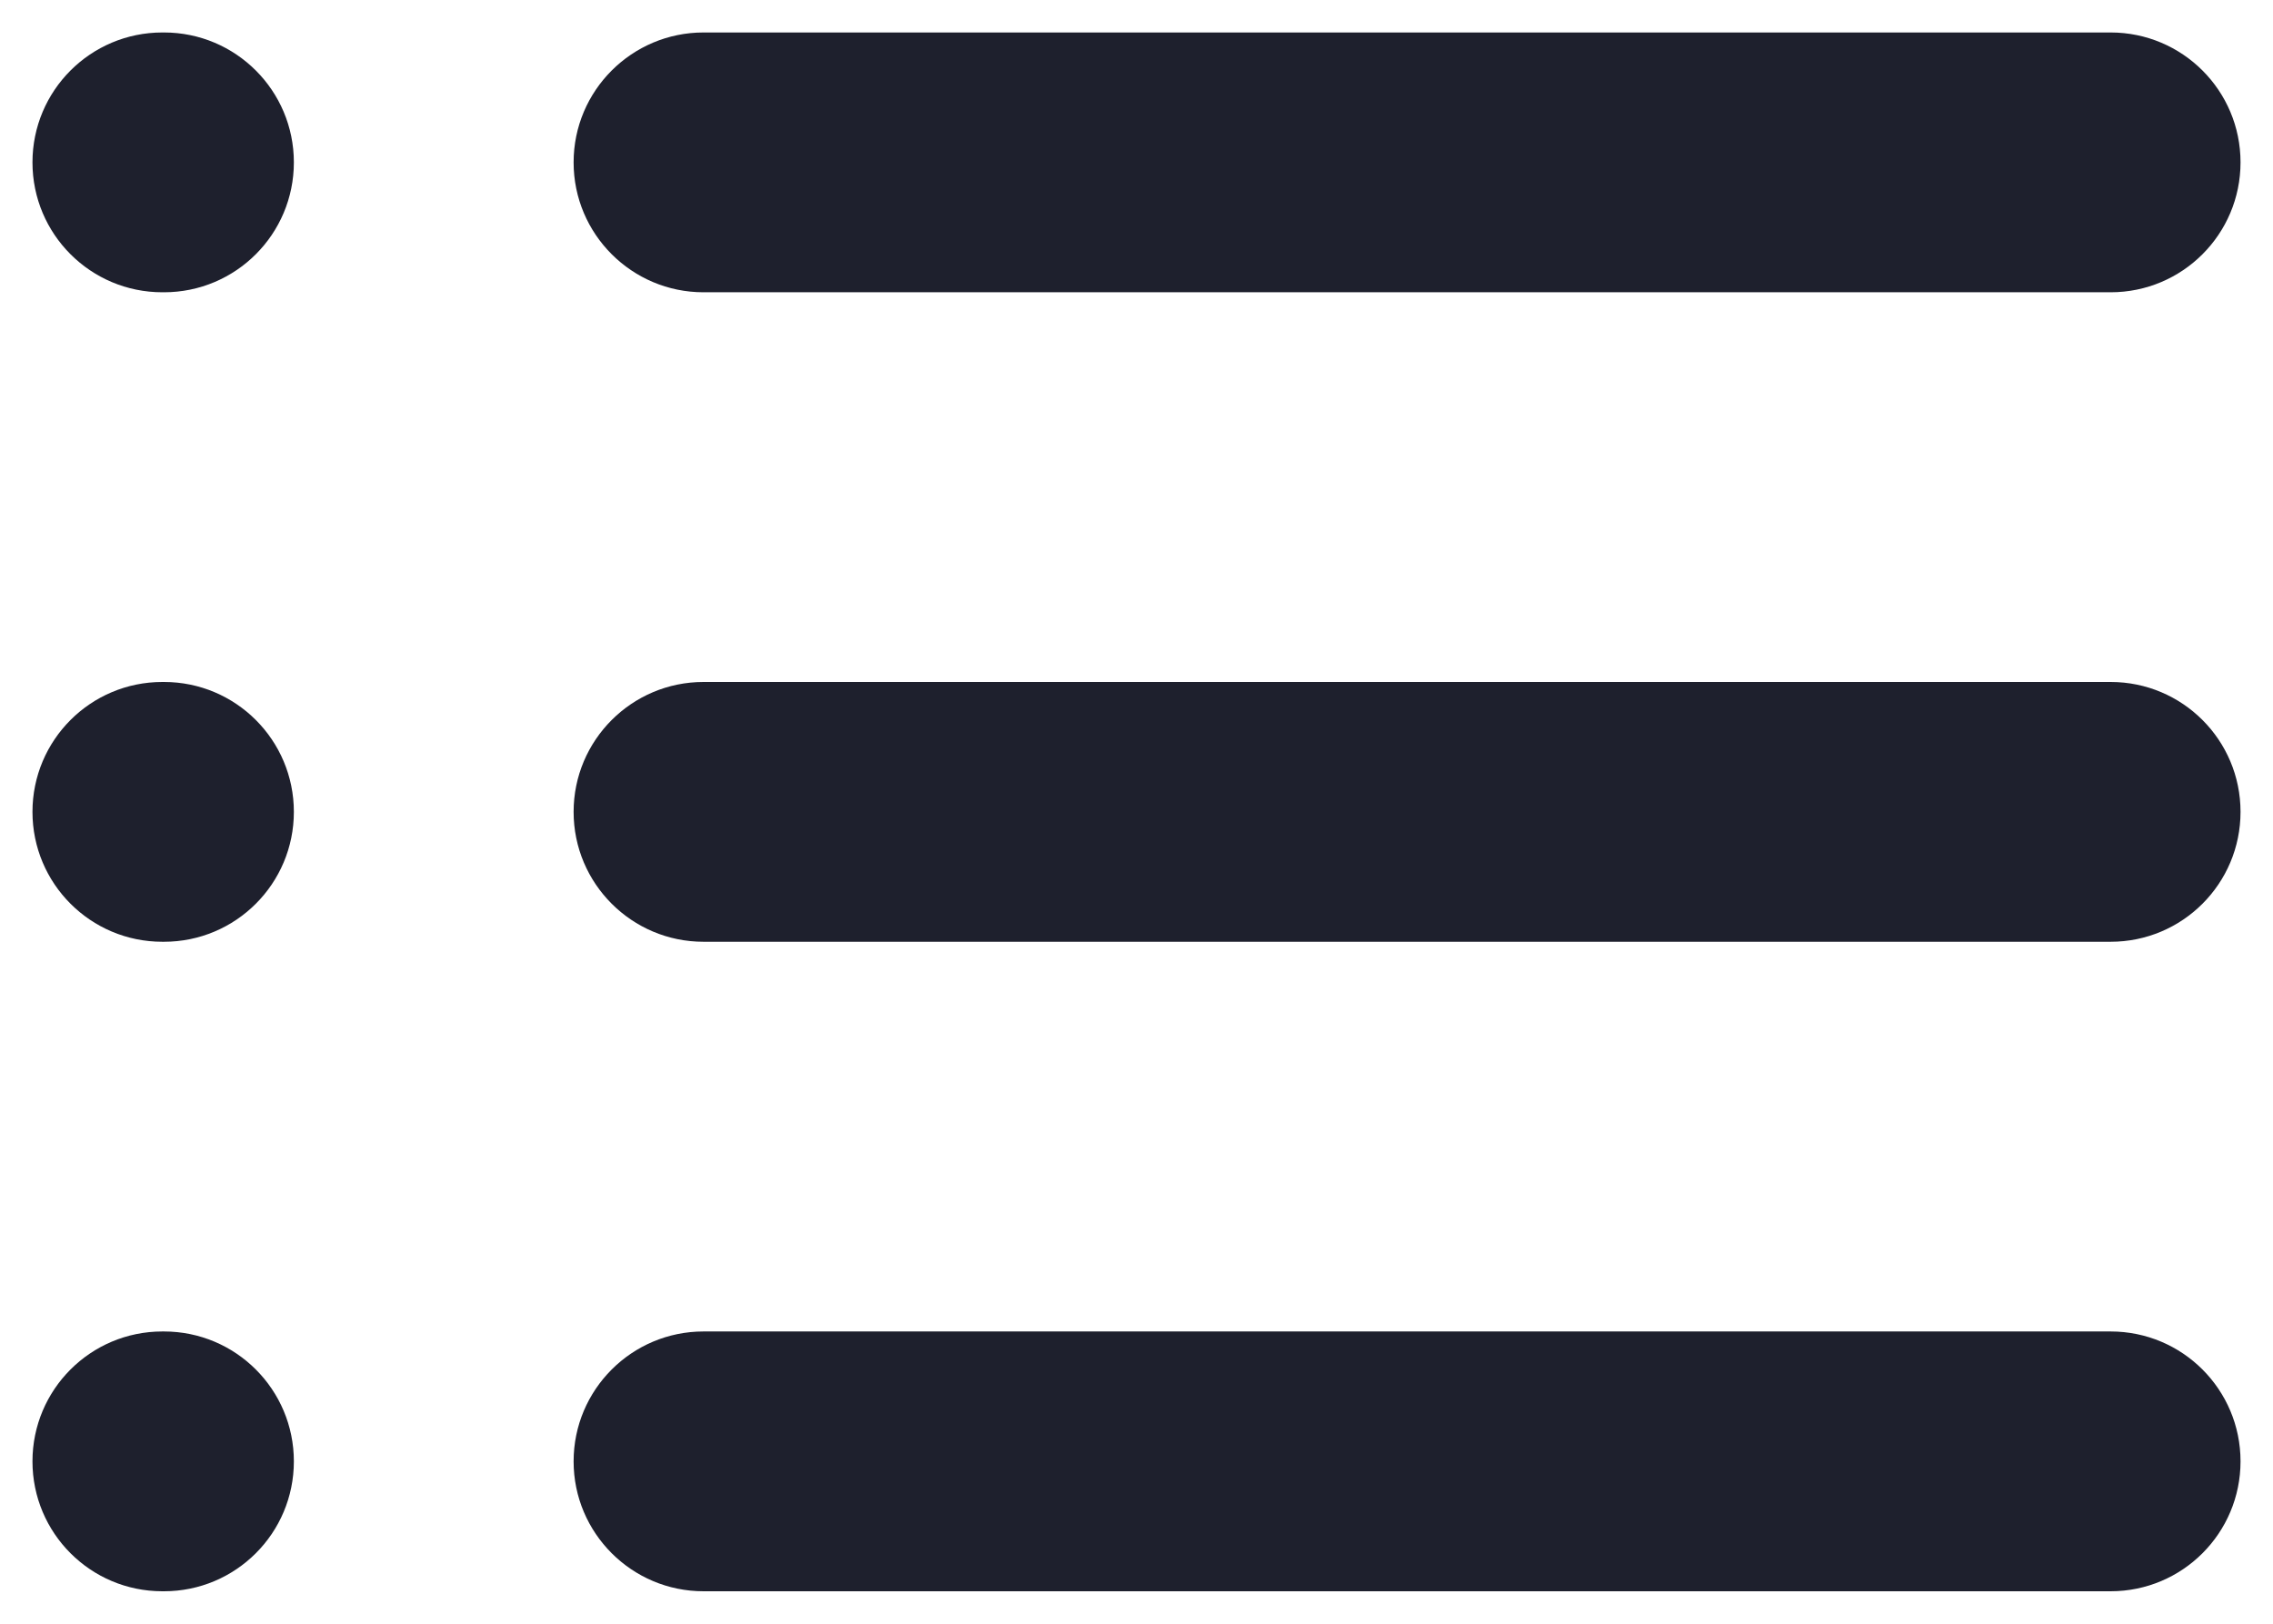 <svg width="14" height="10" viewBox="0 0 14 10" fill="none" xmlns="http://www.w3.org/2000/svg">
<path fill-rule="evenodd" clip-rule="evenodd" d="M1 0.2C0.558 0.2 0.2 0.558 0.2 1C0.2 1.442 0.558 1.8 1 1.8H1.01C1.452 1.8 1.81 1.442 1.81 1C1.81 0.558 1.452 0.2 1.01 0.2H1ZM4.333 0.2C3.892 0.2 3.533 0.558 3.533 1C3.533 1.442 3.892 1.8 4.333 1.8H13C13.442 1.8 13.8 1.442 13.8 1C13.8 0.558 13.442 0.2 13 0.2H4.333ZM4.333 4.2C3.892 4.2 3.533 4.558 3.533 5C3.533 5.442 3.892 5.8 4.333 5.8H13C13.442 5.8 13.8 5.442 13.8 5C13.8 4.558 13.442 4.2 13 4.2H4.333ZM3.533 9C3.533 8.558 3.892 8.2 4.333 8.2H13C13.442 8.2 13.8 8.558 13.8 9C13.8 9.442 13.442 9.8 13 9.8H4.333C3.892 9.8 3.533 9.442 3.533 9ZM0.2 5C0.2 4.558 0.558 4.2 1 4.2H1.01C1.452 4.2 1.81 4.558 1.81 5C1.81 5.442 1.452 5.8 1.01 5.8H1C0.558 5.8 0.2 5.442 0.2 5ZM1 8.2C0.558 8.2 0.2 8.558 0.2 9C0.2 9.442 0.558 9.8 1 9.8H1.01C1.452 9.8 1.81 9.442 1.81 9C1.81 8.558 1.452 8.2 1.01 8.2H1Z" fill="#1E202D"/>
</svg>
